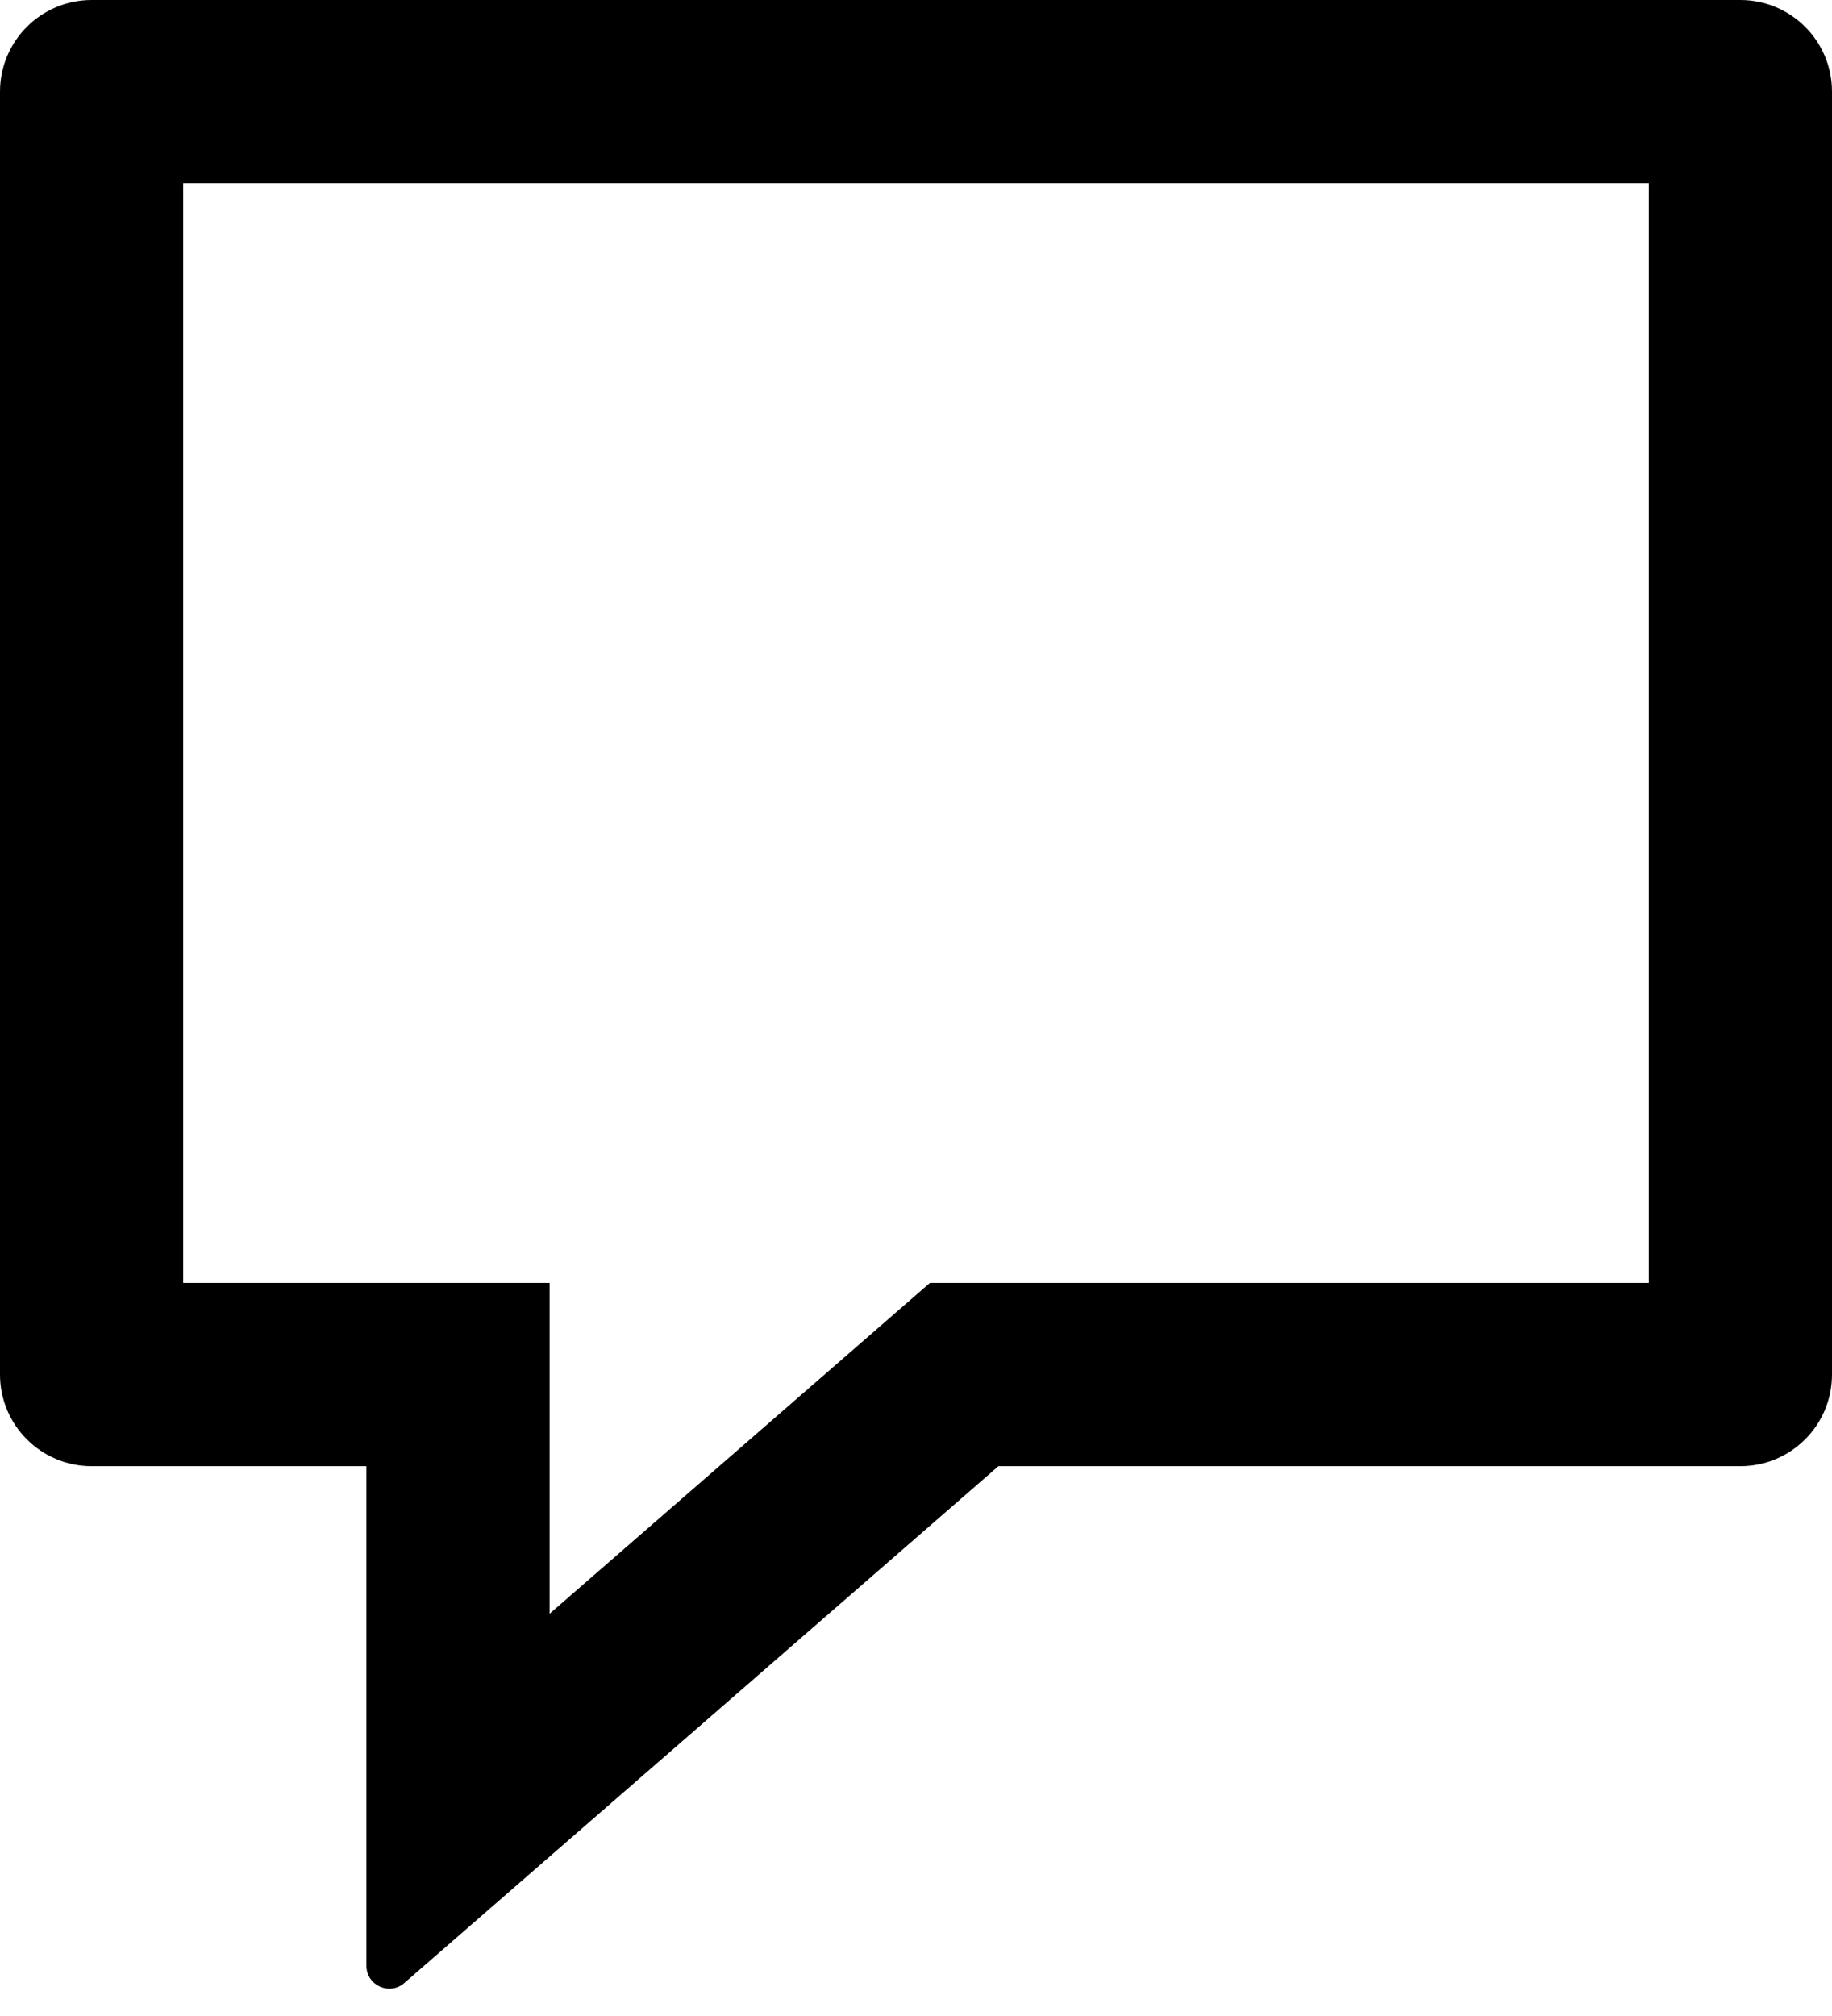 <svg aria-label="chat message" viewBox="0 0 20 22" xmlns="http://www.w3.org/2000/svg">
<path fill-rule="evenodd" clip-rule="evenodd" d="M4.414 21.64C4.252 21.781 4 21.666 4 21.451V16H1C0.448 16 0 15.552 0 15V1C0 0.448 0.448 0 1 0H19C19.552 0 20 0.448 20 1V15C20 15.552 19.552 16 19 16H10.9L4.414 21.64ZM6 14V17.61L10.152 14H18V2H2V14H6Z" />
</svg>
